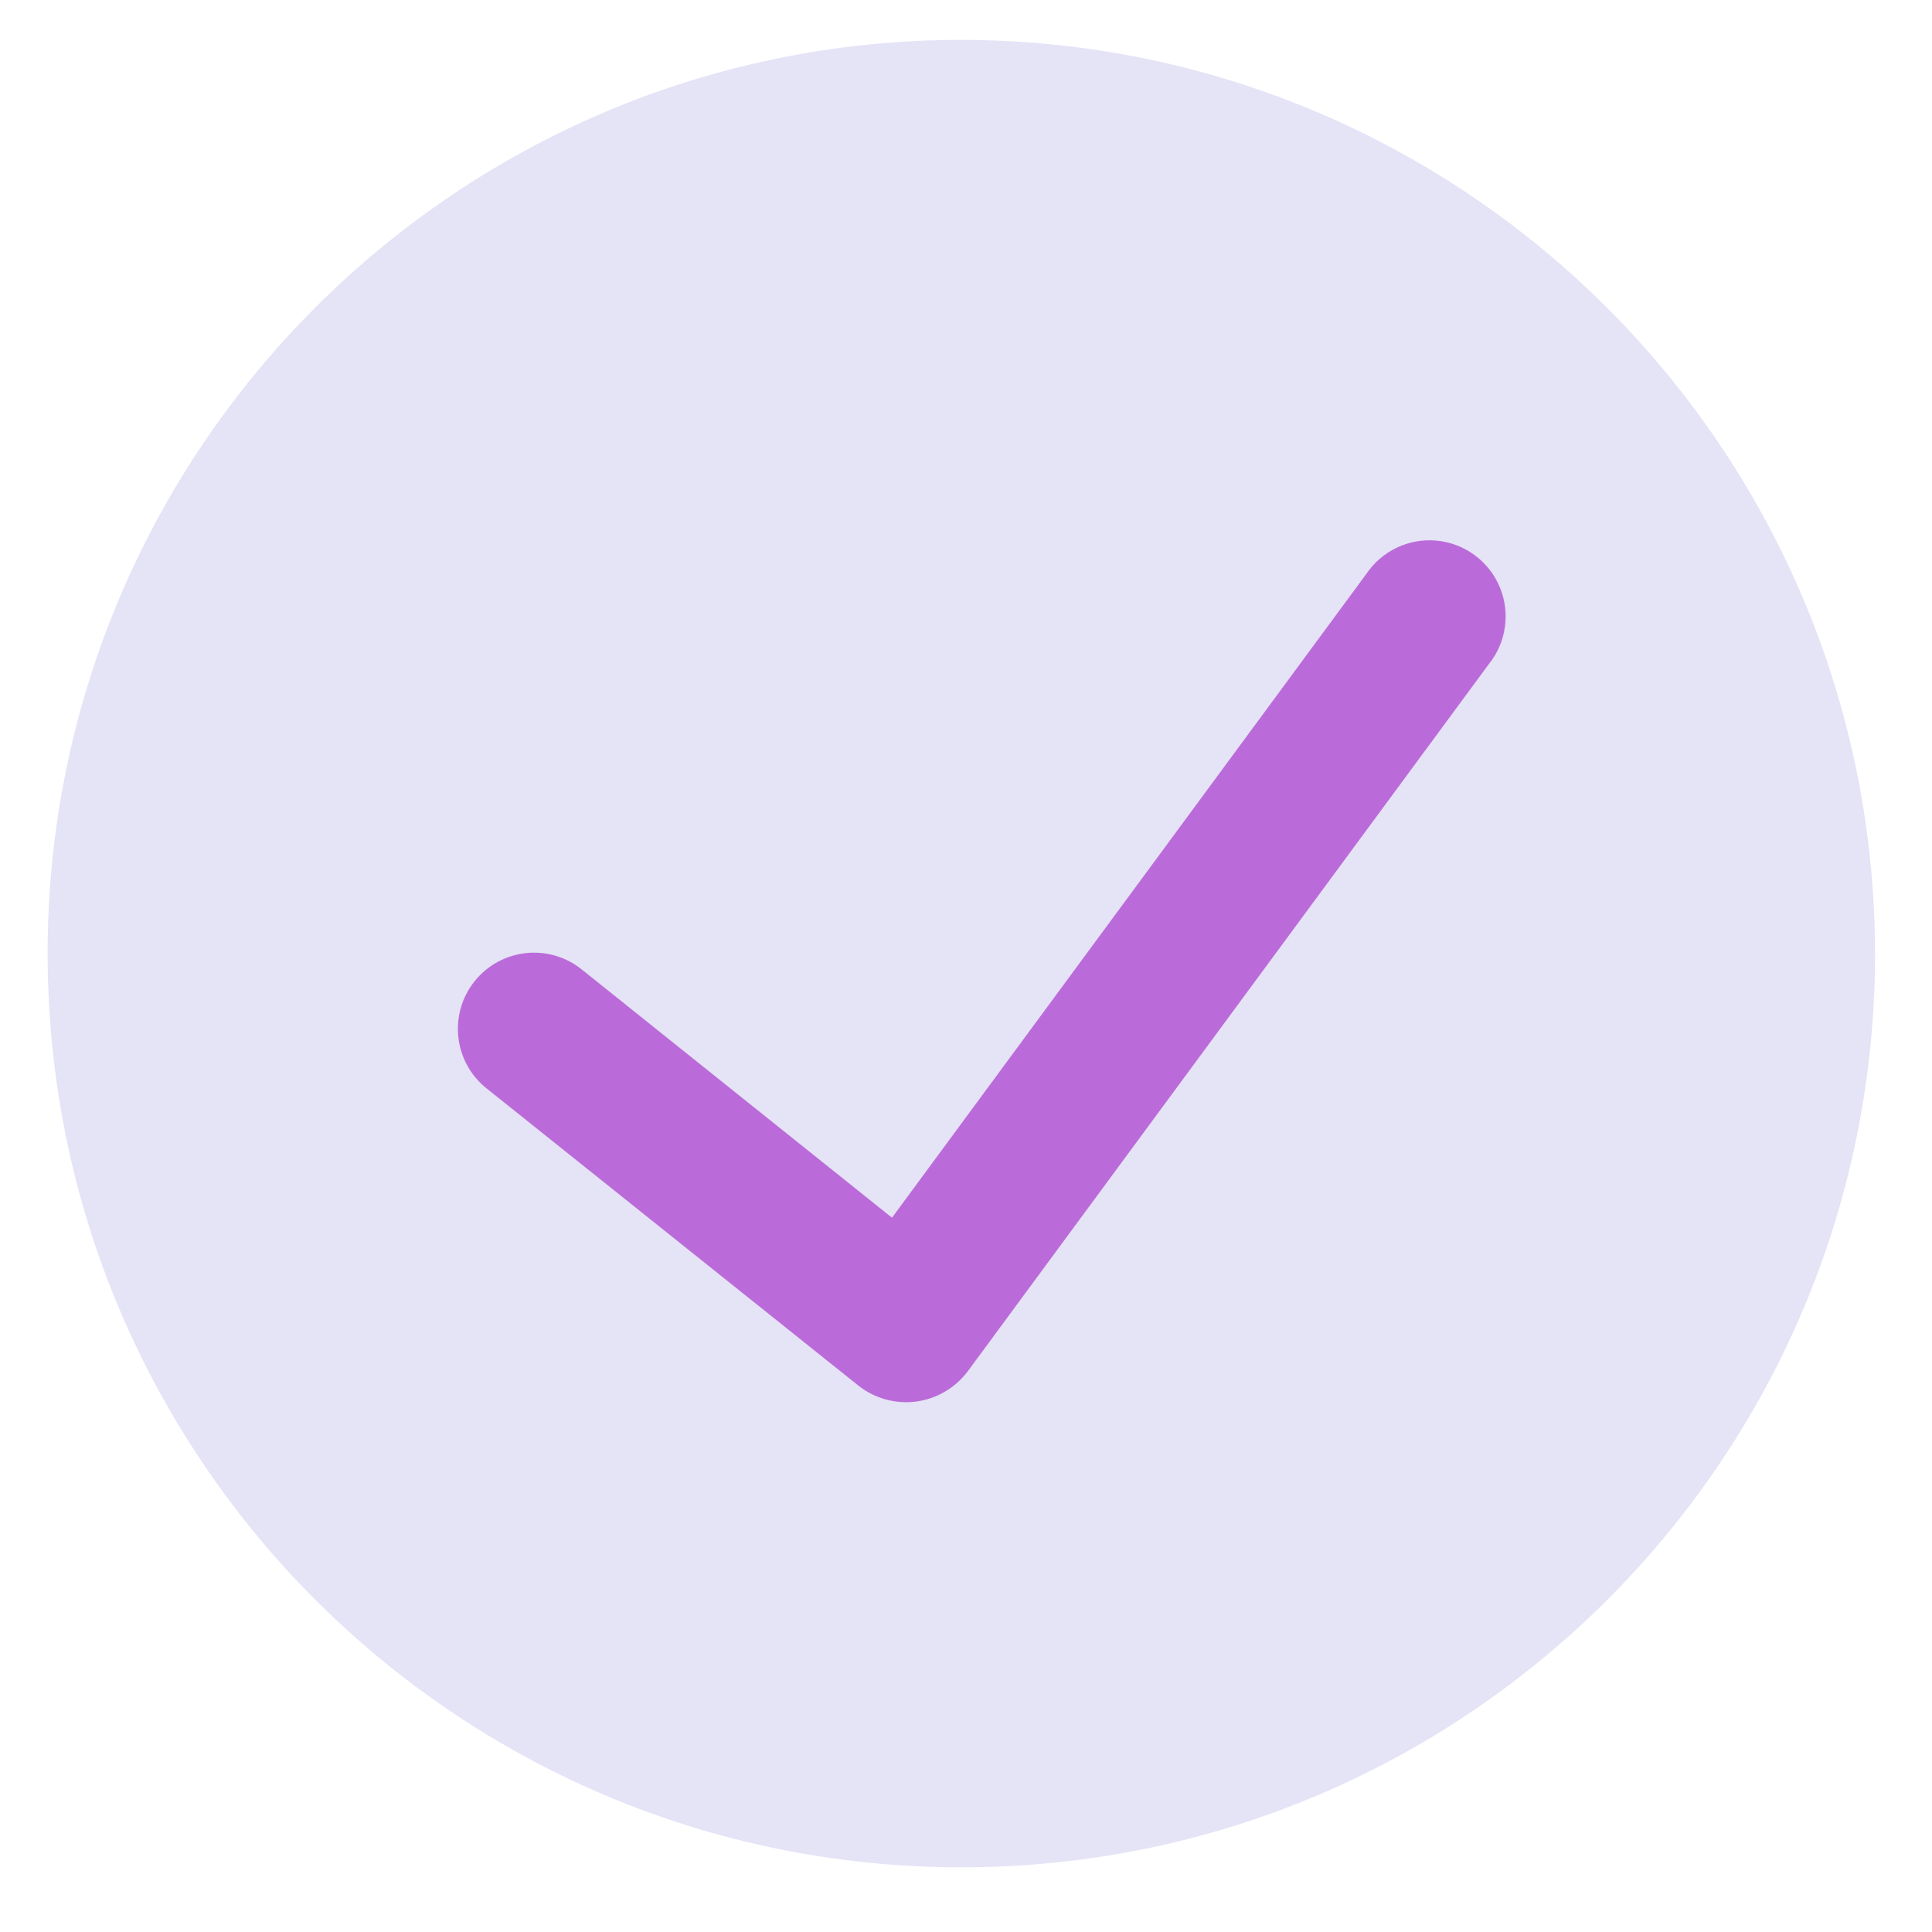 <svg width="29" height="29" viewBox="0 0 29 29" fill="none" xmlns="http://www.w3.org/2000/svg">
<path d="M14.43 0.599C6.856 0.599 0.715 6.74 0.715 14.314C0.715 21.889 6.856 28.029 14.43 28.029C22.005 28.029 28.145 21.889 28.145 14.314C28.136 6.743 22.001 0.608 14.43 0.599Z" fill="#5243C2" fill-opacity="0.15"/>
<path d="M22.346 9.971L14.523 20.588C14.336 20.835 14.058 20.997 13.751 21.038C13.444 21.078 13.133 20.993 12.889 20.802L7.302 16.336C6.809 15.941 6.729 15.222 7.124 14.729C7.518 14.236 8.238 14.156 8.731 14.551L13.389 18.278L20.506 8.619C20.74 8.269 21.146 8.075 21.566 8.115C21.984 8.155 22.348 8.422 22.511 8.81C22.674 9.198 22.611 9.644 22.346 9.971Z" fill="#BB6BD9"/>
</svg>
